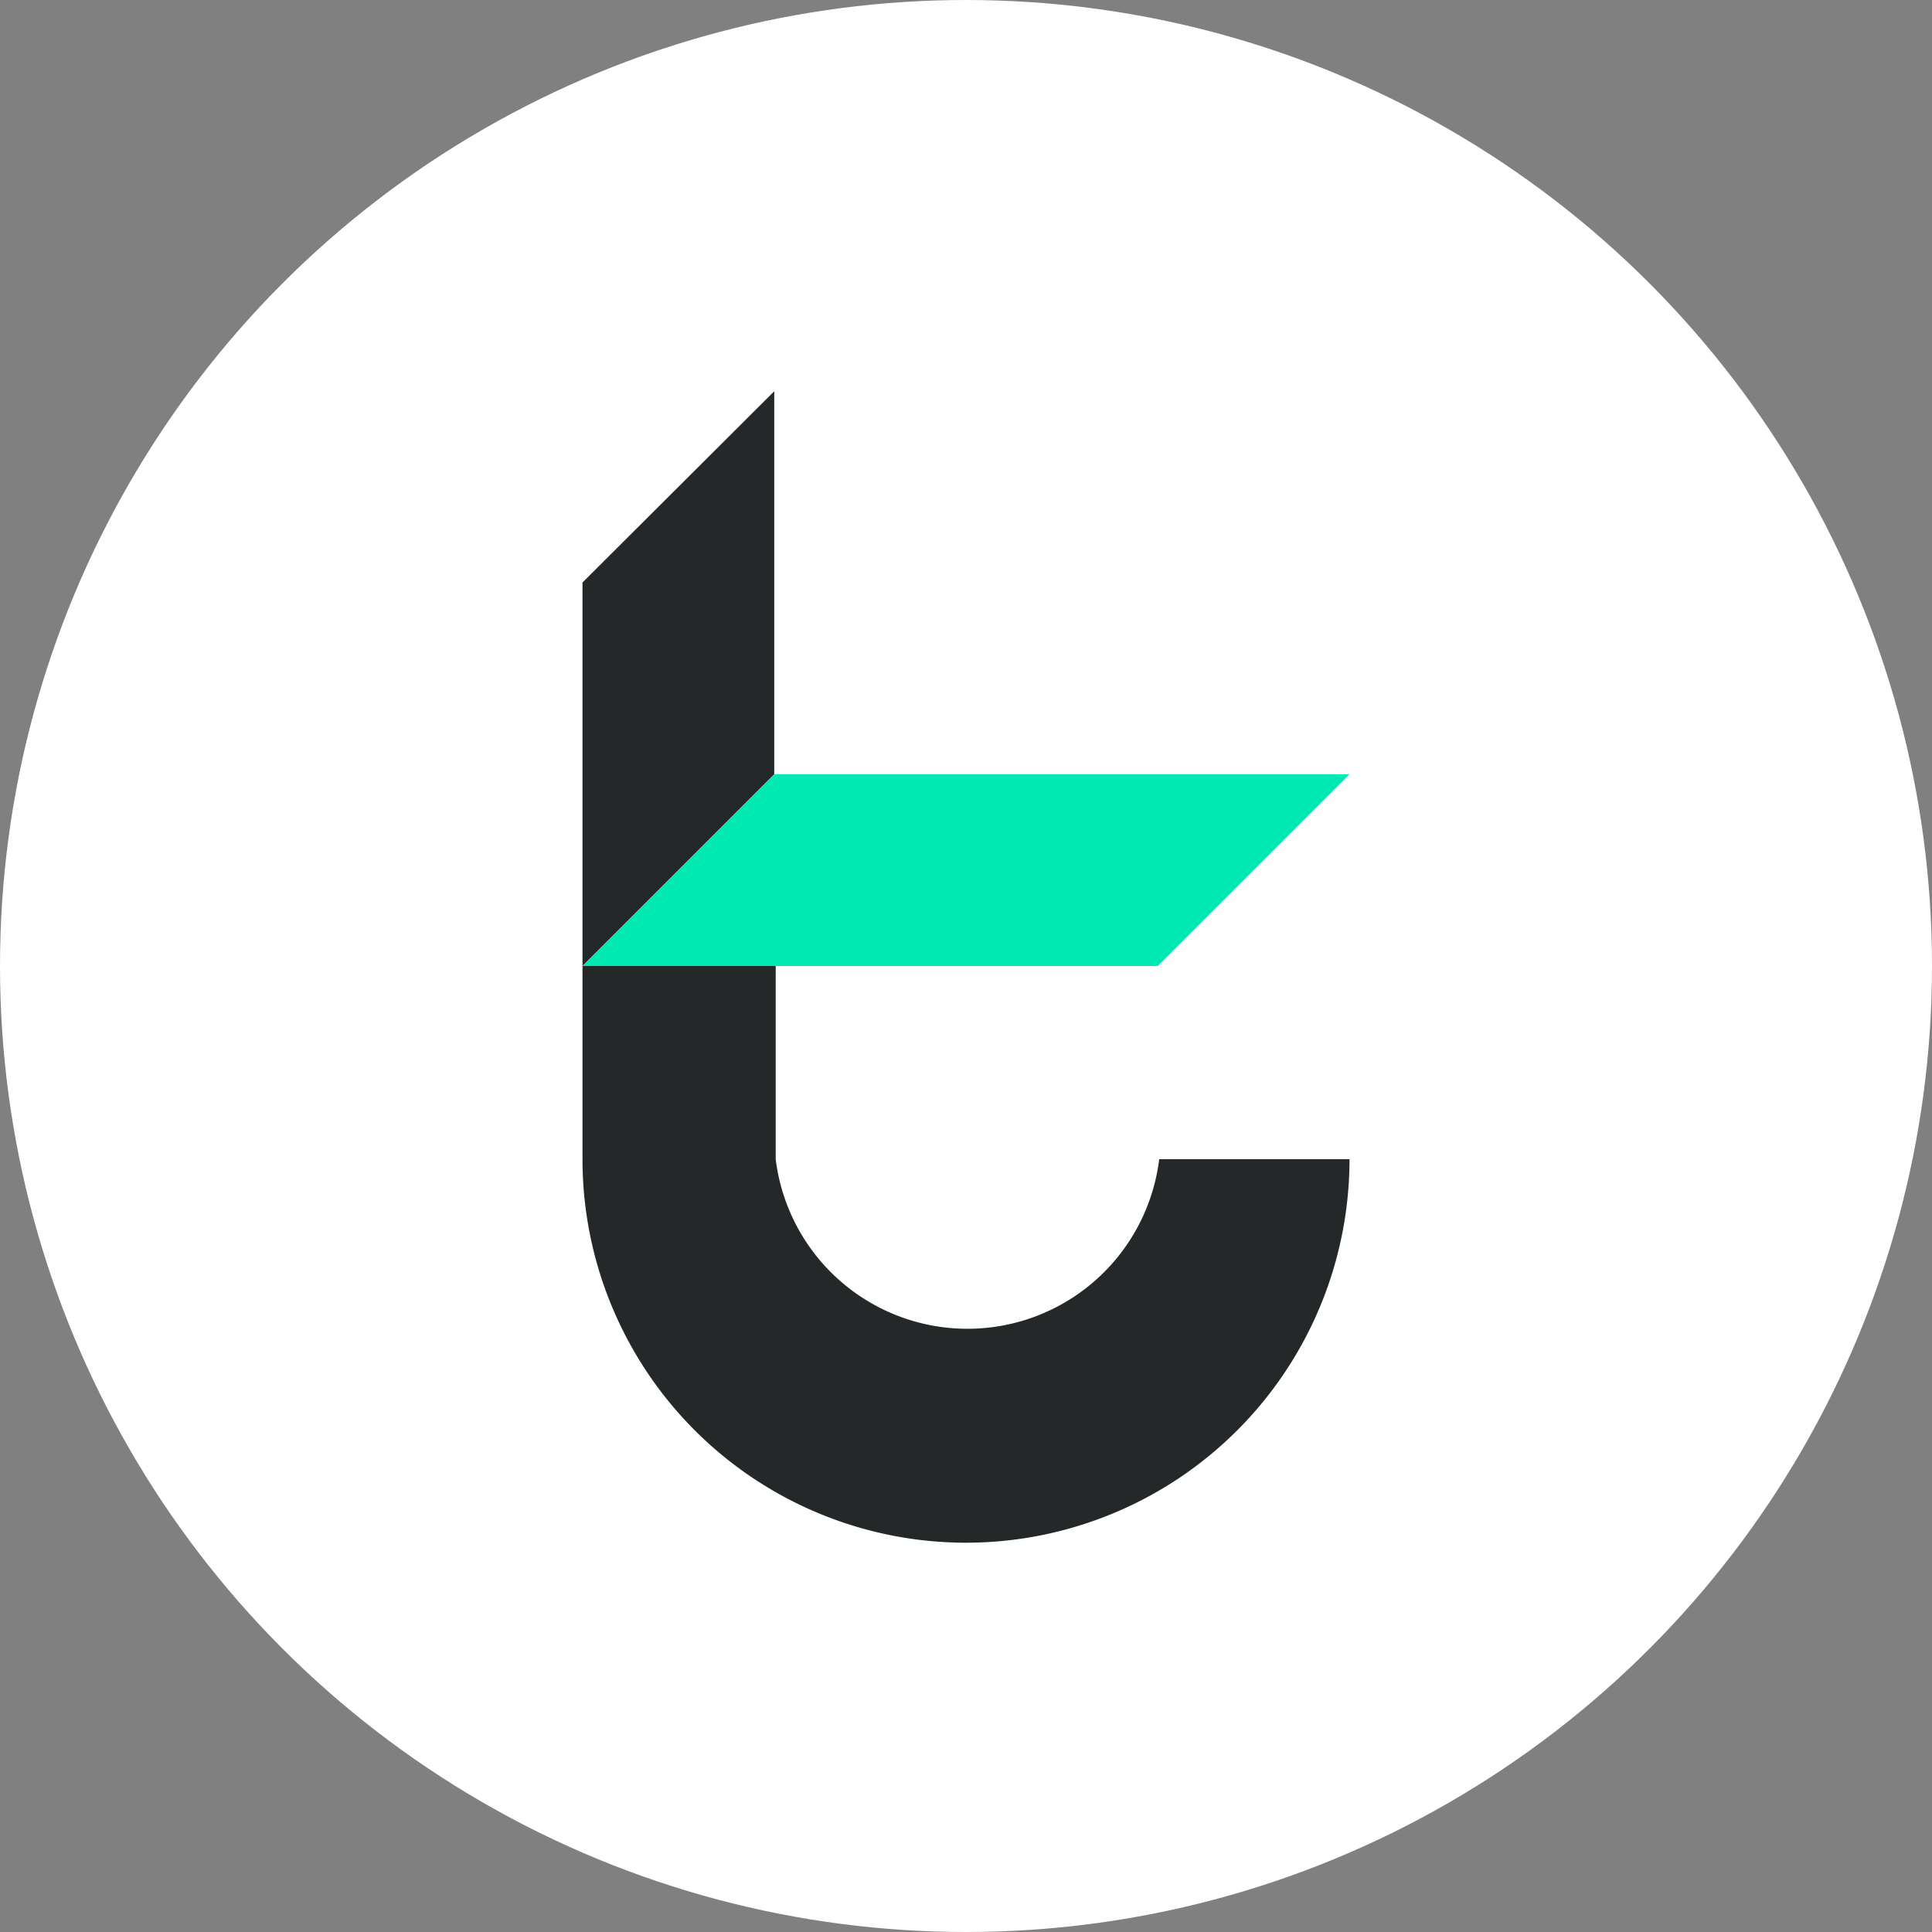 <svg xmlns="http://www.w3.org/2000/svg" viewBox="0 0 40 40"><rect x="0" y="0" width="40" height="40" fill="#808080" stroke="none"/><defs><style>.cls-1{fill:#fff;}.cls-2{fill:#242828;}.cls-3{fill:#00e8b4;}</style></defs><title>logo 4</title><g id="Layer_2" data-name="Layer 2"><g id="Layer_1-2" data-name="Layer 1"><circle class="cls-1" cx="20" cy="20" r="20"></circle><polygon class="cls-2" points="16.03 8.1 16.03 16.03 12.06 20 12.06 12.06 16.03 8.1"></polygon><path class="cls-2" d="M27.94,24a7.94,7.94,0,0,1-15.88,0V20h4v4A4,4,0,0,0,24,24Z"></path><polygon class="cls-3" points="27.94 16.03 23.97 20 12.06 20 16.03 16.03 27.94 16.03"></polygon></g></g></svg>